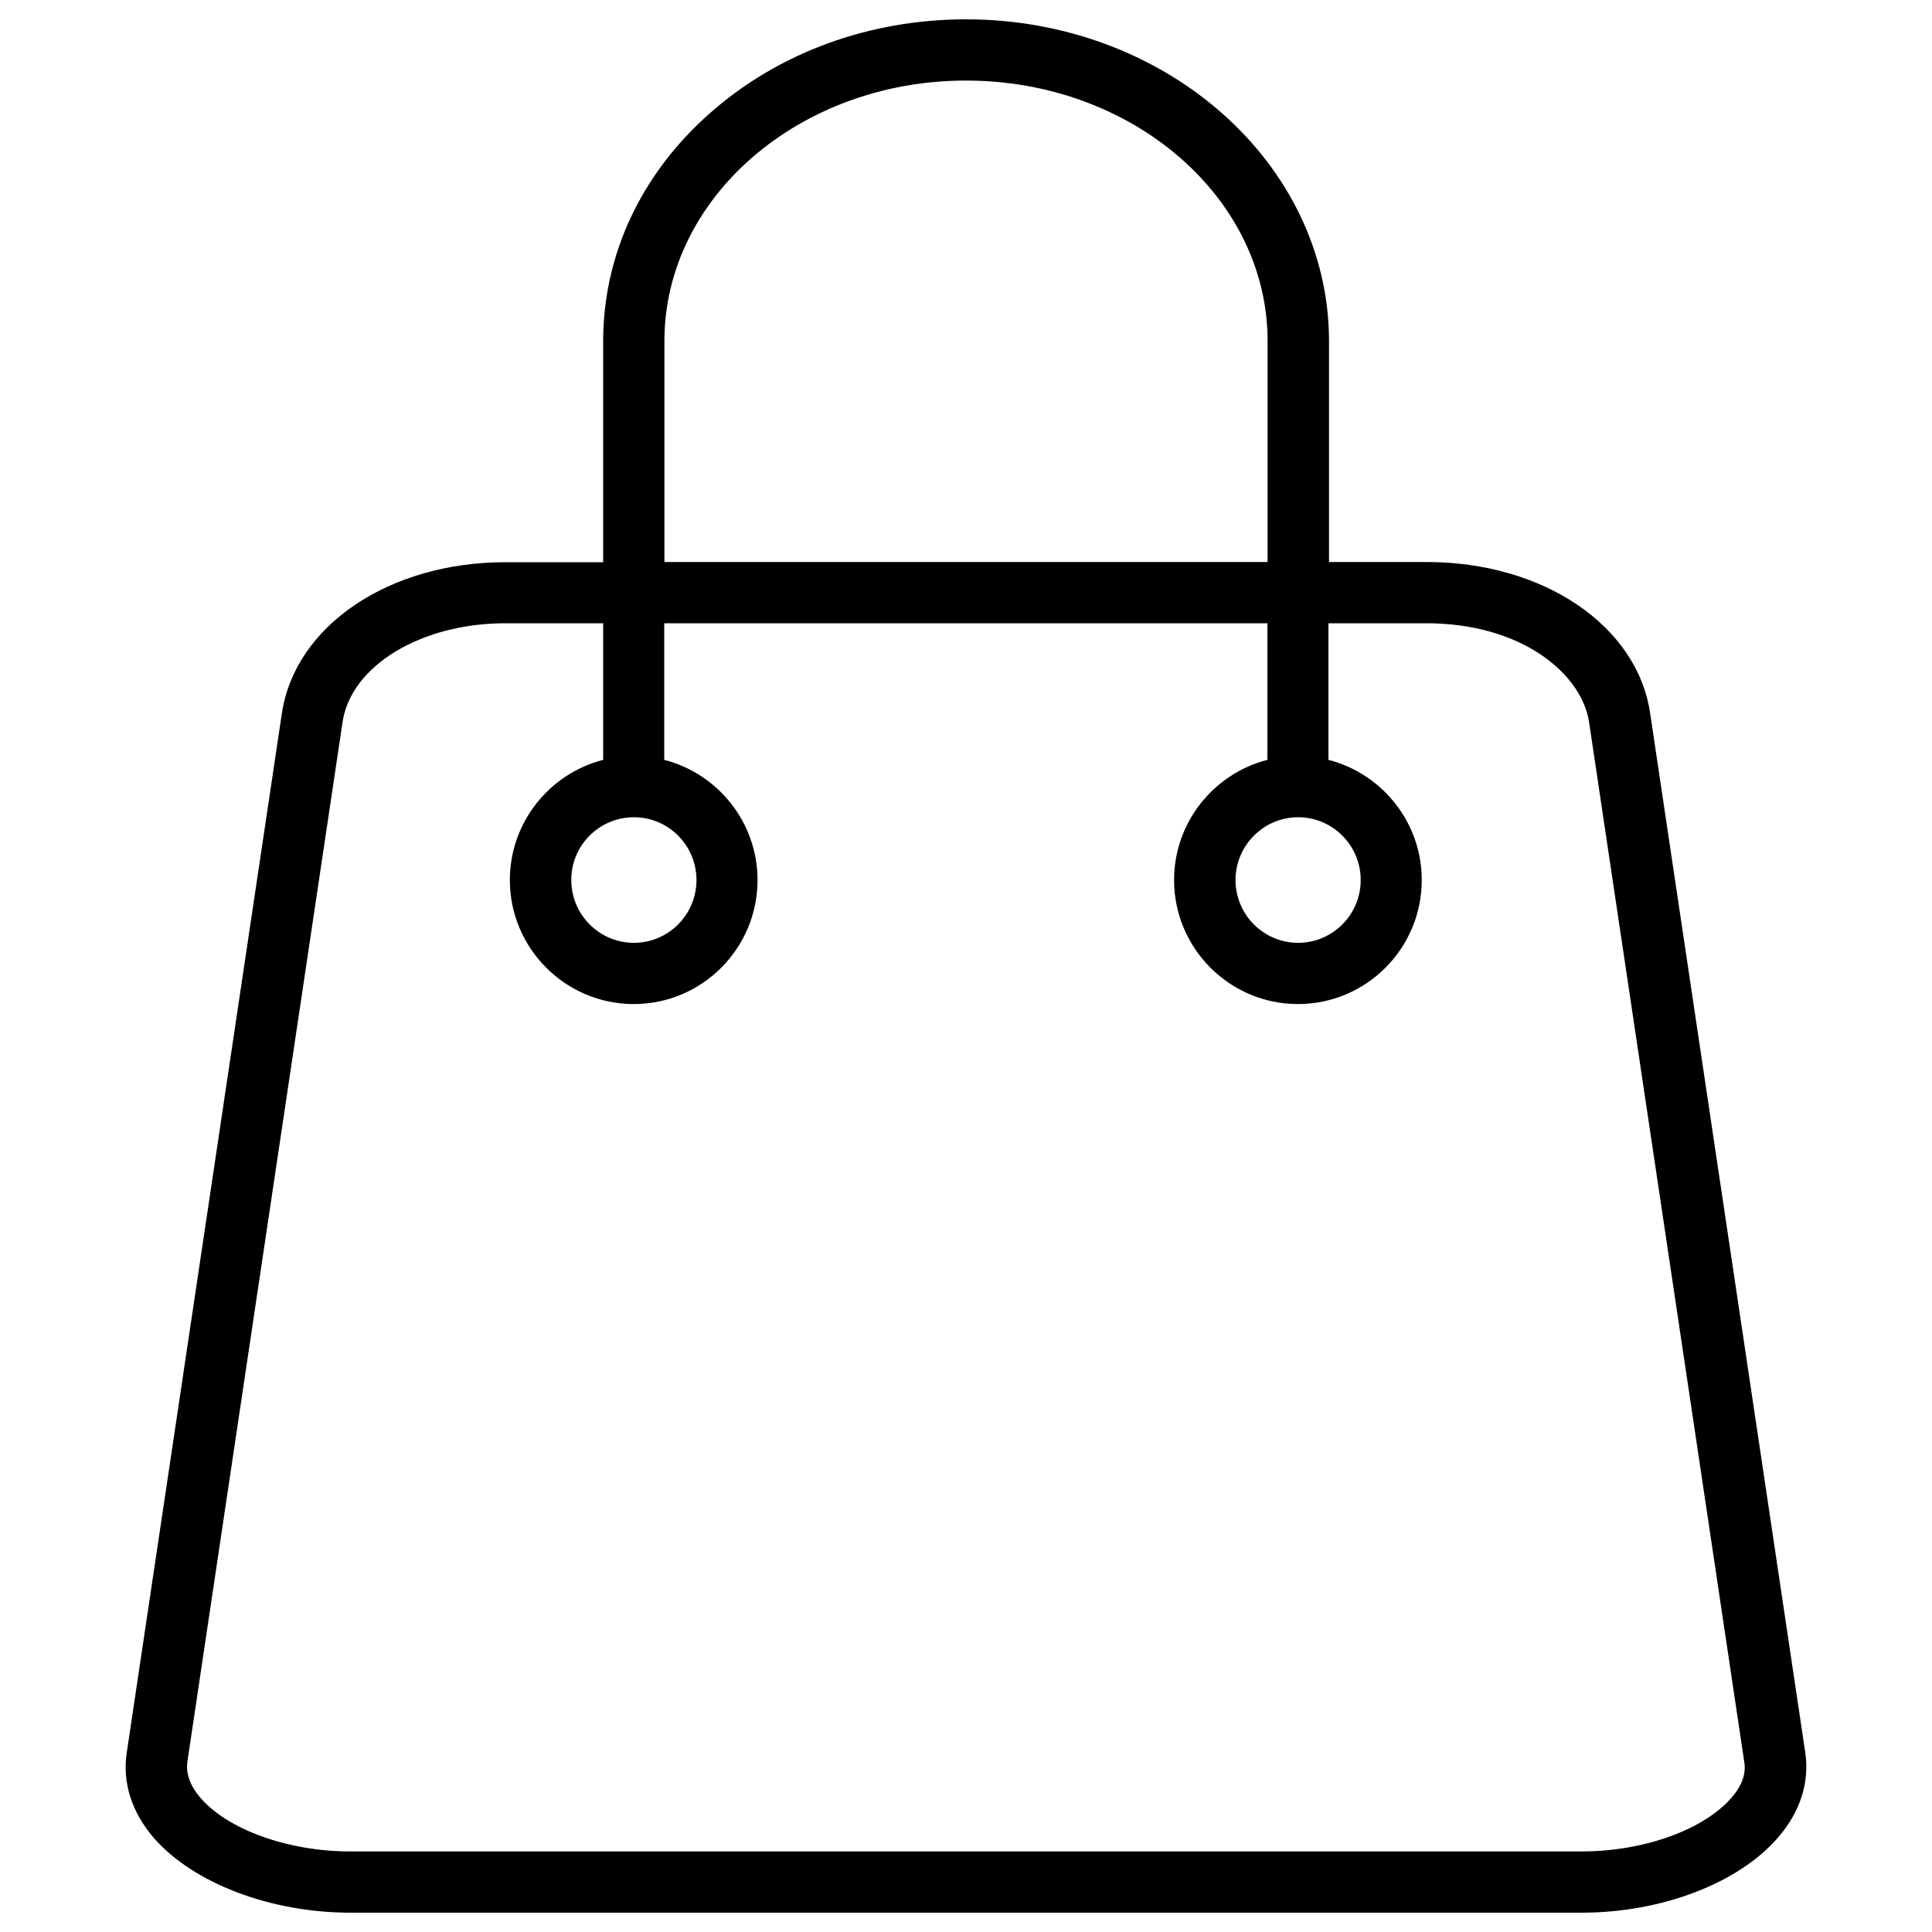 <?xml version="1.0" encoding="utf-8"?>
<!-- Svg Vector Icons : http://www.onlinewebfonts.com/icon -->
<!DOCTYPE svg PUBLIC "-//W3C//DTD SVG 1.1//EN" "http://www.w3.org/Graphics/SVG/1.1/DTD/svg11.dtd">
<svg version="1.1" xmlns="http://www.w3.org/2000/svg" xmlns:xlink="http://www.w3.org/1999/xlink" x="0px" y="0px" viewBox="0 0 1000 1000" enable-background="new 0 0 1000 1000" xml:space="preserve">
<g><path d="M934.4,907.1l-80.3-538c-6.7-45.3-55.3-78.2-115.6-78.2h-50.6l0-114.4C687.8,84.7,603.6,10,500,10c-49.8,0-96.7,17.1-132,48.1c-36,31.5-55.8,73.6-55.8,118.5v114.4h-50.6c-60.3,0-108.9,32.9-115.7,78.2l-80.3,538c-2.3,15.5,2.5,30.7,14,44.1C100,974.7,139.9,990,181.3,990h637.4c41.4,0,81.3-15.3,101.6-38.9C931.8,937.8,936.7,922.6,934.4,907.1z M343.9,176.5c0-74.3,70-134.8,156.1-134.8c86.1,0,156.1,60.5,156.1,134.8v114.4H343.9V176.5z M896.3,930.4c-14.4,16.7-45.5,27.9-77.6,27.9H181.3c-32.1,0-63.3-11.2-77.6-27.8c-5.3-6.2-7.6-12.5-6.7-18.7l80.3-538c4.3-29.2,40.6-51.2,84.3-51.2h50.6v70.7c-27.7,7.1-48.3,32.3-48.3,62.2c0,35.4,28.8,64.2,64.1,64.2c35.4,0,64.1-28.8,64.1-64.2c0-29.9-20.6-55.1-48.3-62.2v-70.7h312.2v70.7c-27.7,7.1-48.3,32.3-48.3,62.2c0,35.4,28.8,64.2,64.1,64.2c35.4,0,64.1-28.8,64.1-64.2c0-29.9-20.6-55.1-48.3-62.2v-70.7h50.6c49.8,0,80.6,26.4,84.3,51.2l80.3,538C903.9,917.9,901.7,924.2,896.3,930.4z M328.1,423c17.9,0,32.4,14.6,32.4,32.5c0,17.9-14.5,32.5-32.4,32.5c-17.9,0-32.4-14.6-32.4-32.5C295.6,437.6,310.2,423,328.1,423z M671.9,423c17.9,0,32.4,14.6,32.4,32.5c0,17.9-14.5,32.5-32.4,32.5c-17.9,0-32.4-14.6-32.4-32.5C639.5,437.6,654.1,423,671.9,423z"/></g>
</svg>